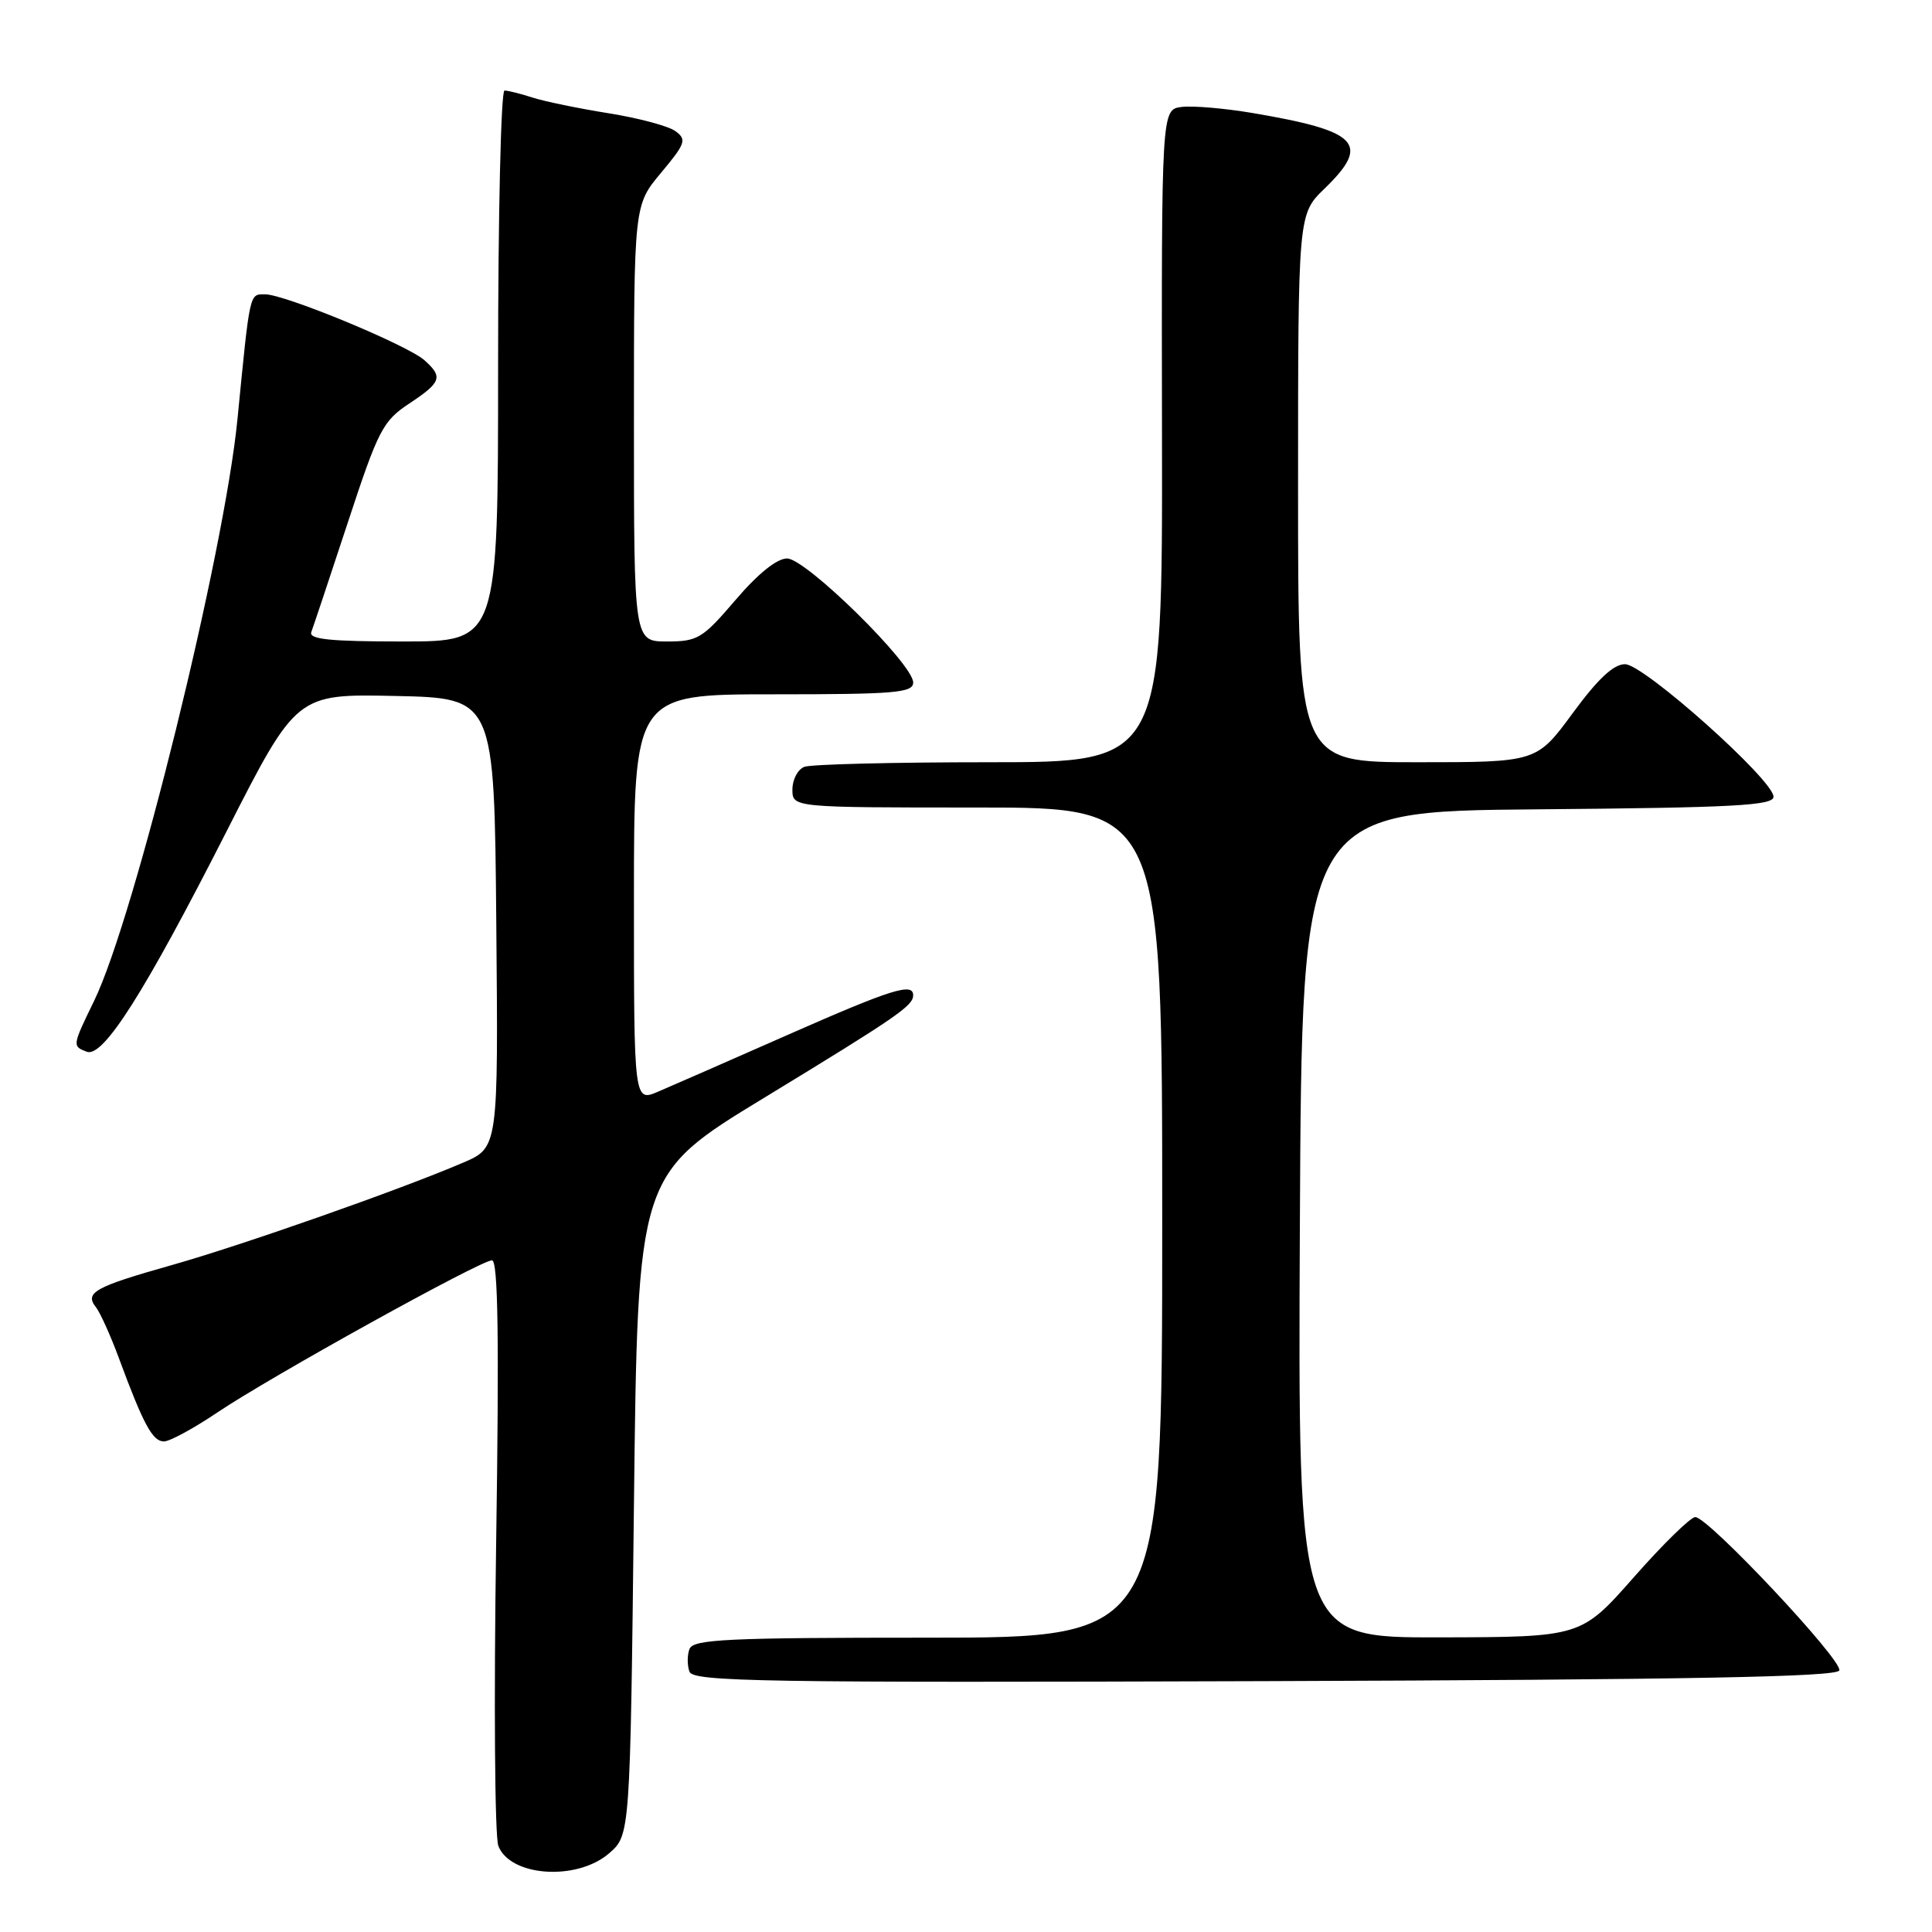 <?xml version="1.0" encoding="UTF-8" standalone="no"?>
<!DOCTYPE svg PUBLIC "-//W3C//DTD SVG 1.1//EN" "http://www.w3.org/Graphics/SVG/1.1/DTD/svg11.dtd" >
<svg xmlns="http://www.w3.org/2000/svg" xmlns:xlink="http://www.w3.org/1999/xlink" version="1.1" viewBox="0 0 256 256">
 <g >
 <path fill="currentColor"
d=" M 80.69 245.59 C 83.50 243.17 83.50 243.17 84.00 199.42 C 84.50 155.66 84.50 155.66 101.21 145.49 C 118.91 134.71 121.00 133.27 121.00 131.88 C 121.00 130.16 118.12 131.07 104.39 137.12 C 96.75 140.49 89.04 143.87 87.25 144.63 C 84.00 146.03 84.00 146.03 84.00 119.01 C 84.00 92.00 84.00 92.00 102.50 92.00 C 118.66 92.00 121.00 91.80 121.00 90.43 C 121.00 87.98 106.79 74.00 104.29 74.00 C 102.94 74.00 100.44 76.01 97.46 79.50 C 93.09 84.61 92.45 85.00 88.38 85.00 C 84.00 85.00 84.00 85.00 84.00 56.09 C 84.00 27.19 84.00 27.19 87.59 22.90 C 90.84 19.01 91.02 18.49 89.50 17.38 C 88.58 16.70 84.60 15.64 80.66 15.01 C 76.72 14.38 72.20 13.45 70.60 12.94 C 69.01 12.42 67.32 12.00 66.85 12.00 C 66.38 12.00 66.00 28.42 66.00 48.50 C 66.00 85.00 66.00 85.00 53.39 85.00 C 43.72 85.00 40.89 84.71 41.25 83.75 C 41.51 83.06 43.69 76.53 46.09 69.23 C 50.13 56.94 50.73 55.78 54.23 53.47 C 58.48 50.65 58.73 49.96 56.25 47.74 C 54.01 45.73 37.74 39.00 35.13 39.00 C 33.03 39.00 33.14 38.51 31.47 55.50 C 29.73 73.31 17.84 121.56 12.48 132.60 C 9.57 138.59 9.56 138.62 11.49 139.36 C 13.66 140.19 19.12 131.59 29.99 110.22 C 39.29 91.94 39.29 91.94 52.39 92.22 C 65.50 92.50 65.50 92.50 65.76 122.28 C 66.03 152.06 66.03 152.06 61.36 154.06 C 52.97 157.66 32.02 165.02 22.66 167.66 C 12.54 170.52 11.18 171.28 12.71 173.21 C 13.27 173.92 14.65 176.97 15.77 180.00 C 18.99 188.72 20.22 191.00 21.72 191.00 C 22.48 191.00 25.67 189.27 28.80 187.16 C 35.83 182.42 63.67 167.00 65.19 167.00 C 66.00 167.00 66.15 177.32 65.74 204.66 C 65.43 225.38 65.56 243.34 66.03 244.58 C 67.58 248.66 76.41 249.27 80.69 245.59 Z  M 243.72 221.34 C 244.17 220.00 226.32 200.99 224.63 201.02 C 224.01 201.03 220.35 204.61 216.50 208.98 C 209.50 216.92 209.50 216.92 190.74 216.96 C 171.98 217.00 171.98 217.00 172.24 162.25 C 172.50 107.50 172.50 107.50 203.75 107.24 C 229.77 107.02 235.00 106.74 235.00 105.57 C 235.00 103.36 217.82 88.02 215.33 88.01 C 213.81 88.00 211.73 89.95 208.39 94.50 C 203.61 101.00 203.61 101.00 187.81 101.00 C 172.00 101.00 172.00 101.00 172.00 64.70 C 172.00 28.39 172.00 28.39 175.50 25.00 C 181.67 19.02 180.08 17.36 165.88 14.96 C 162.25 14.35 158.06 13.99 156.59 14.17 C 153.90 14.50 153.90 14.50 153.97 57.75 C 154.04 101.00 154.04 101.00 131.10 101.00 C 118.49 101.00 107.45 101.27 106.58 101.61 C 105.71 101.94 105.00 103.29 105.00 104.61 C 105.00 107.00 105.00 107.00 129.50 107.00 C 154.00 107.00 154.00 107.00 154.00 162.00 C 154.00 217.00 154.00 217.00 122.97 217.00 C 96.31 217.00 91.86 217.21 91.36 218.50 C 91.05 219.32 91.05 220.68 91.36 221.51 C 91.87 222.83 100.98 222.98 167.64 222.76 C 223.87 222.57 243.43 222.20 243.72 221.34 Z "/>
</g>
</svg>